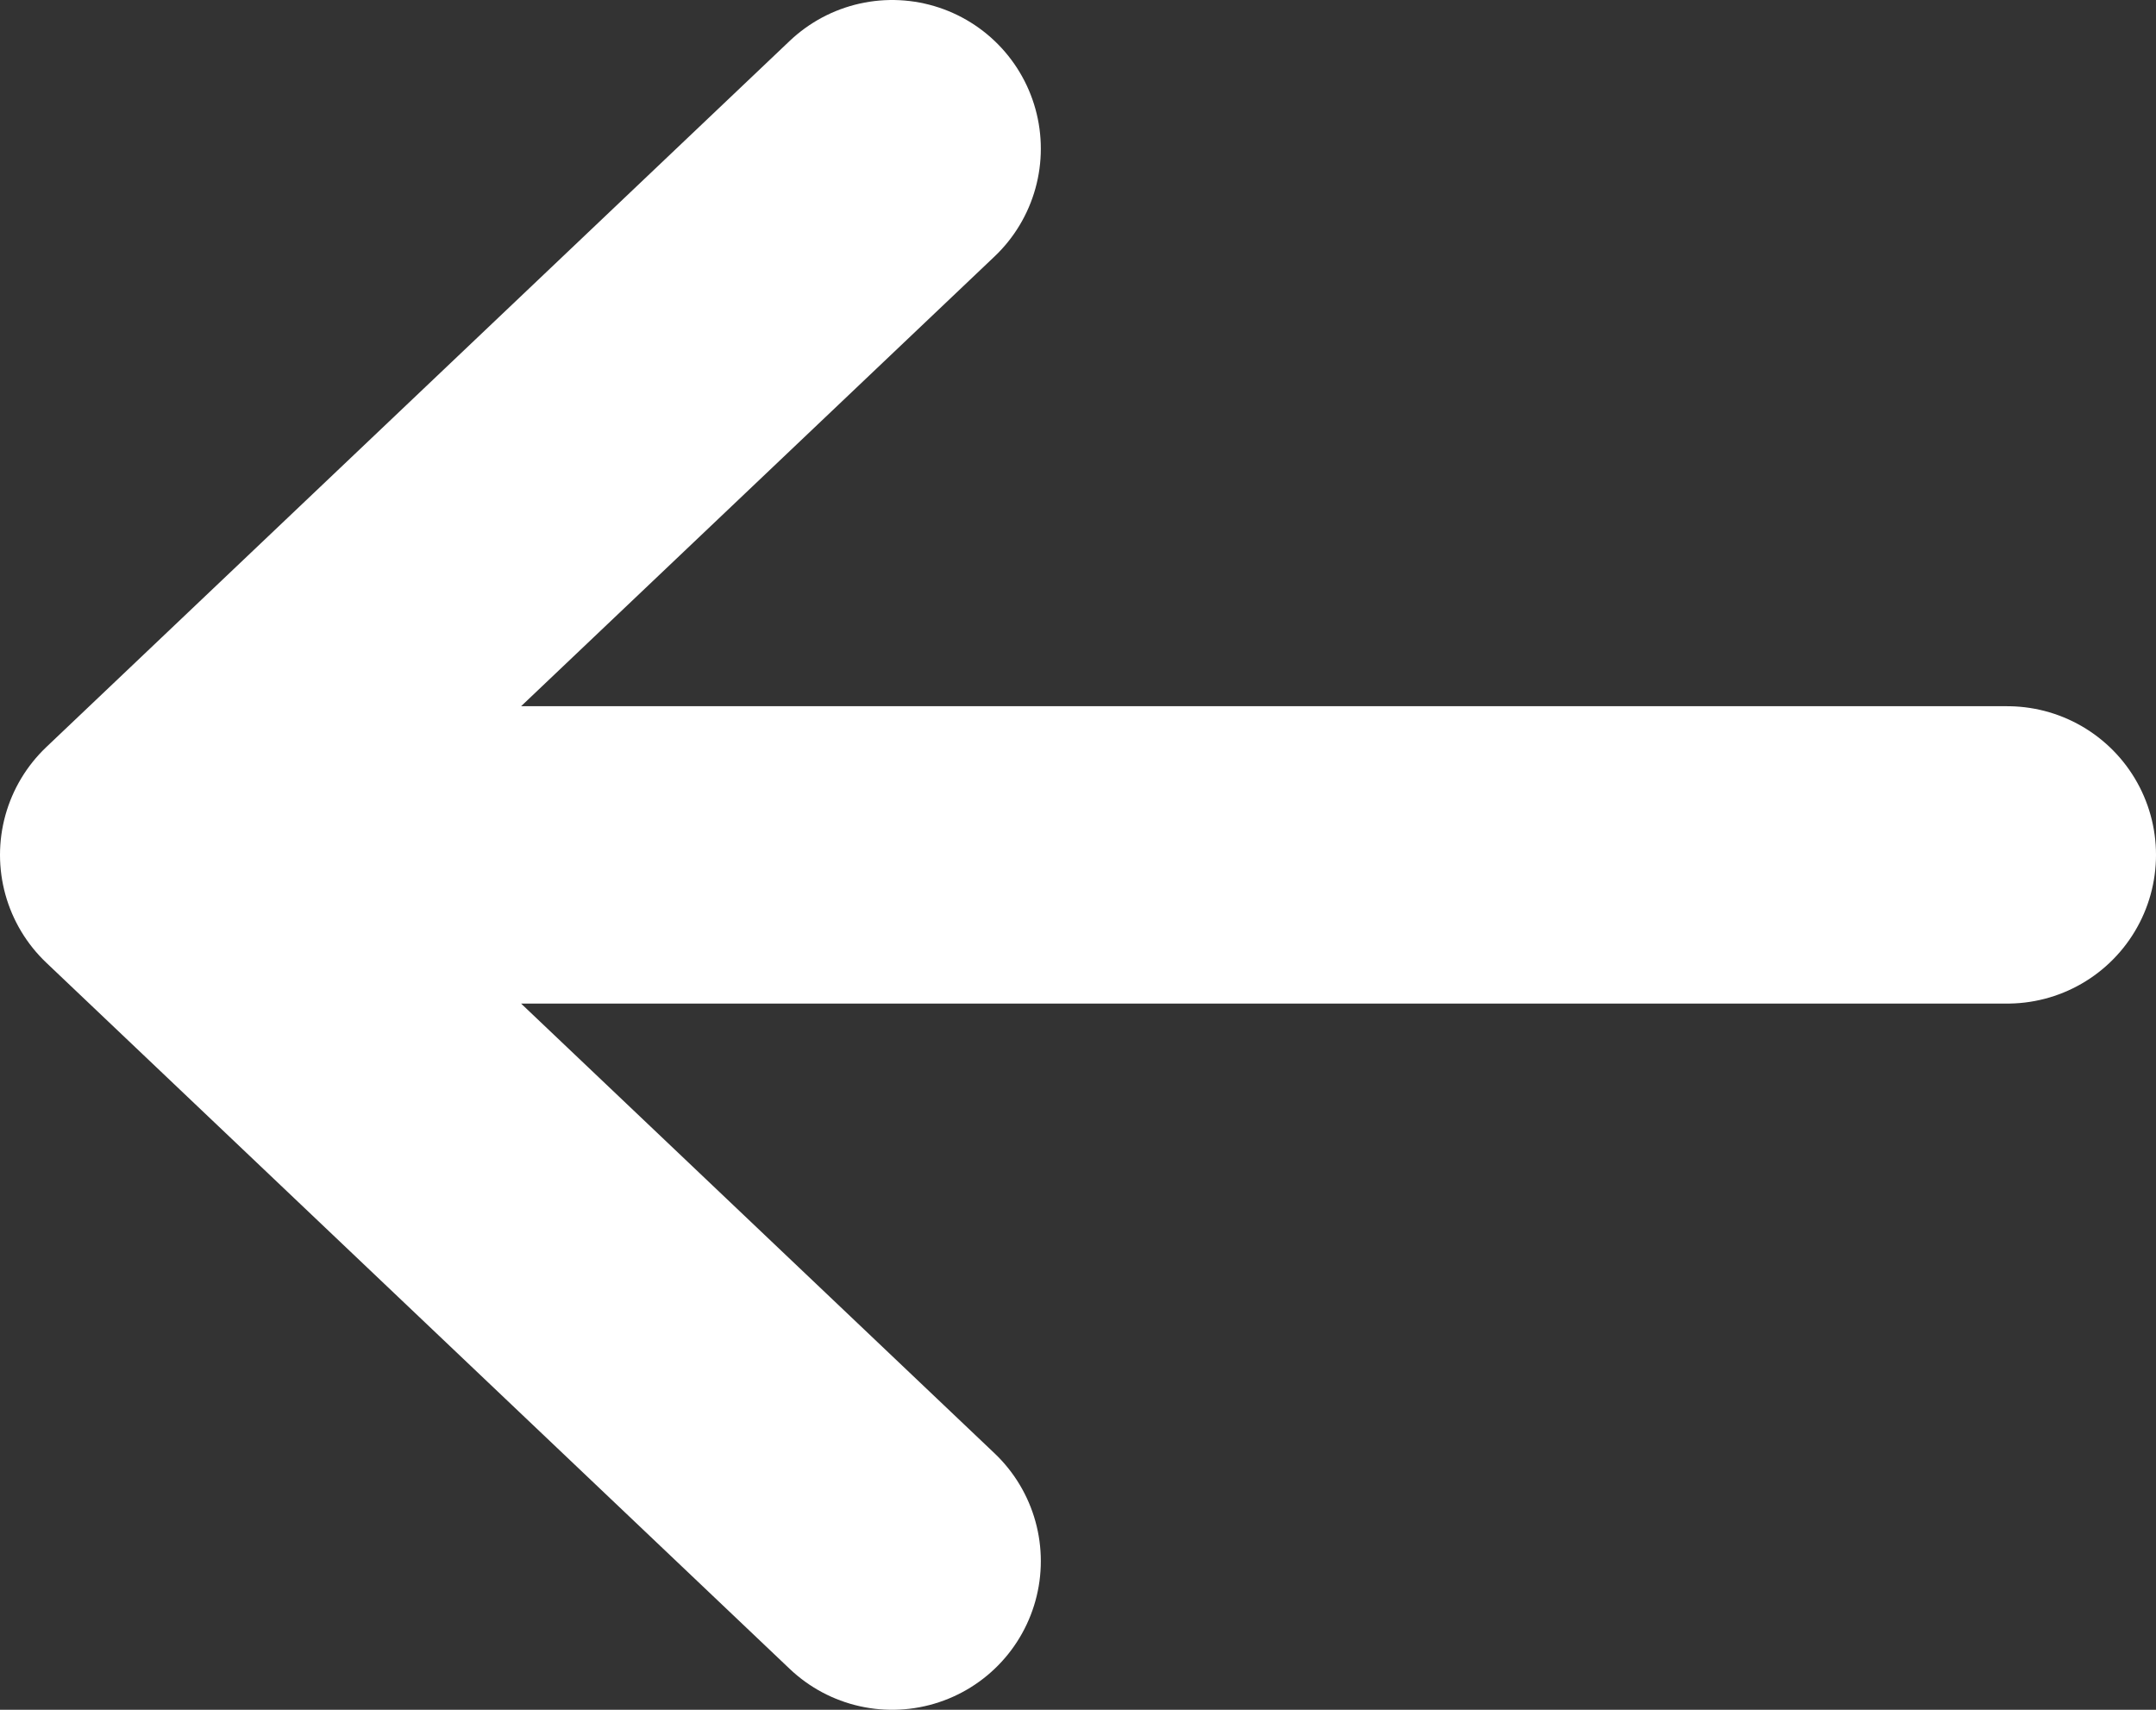 <svg width="29" height="23" viewBox="0 0 29 23" fill="none" xmlns="http://www.w3.org/2000/svg">
<rect x="0" y="0" width="29" height="23" fill="#333333" stroke="none"/>
<path d="M27 11.5H2M2 11.5L12 21M2 11.5L12 2" stroke="white" stroke-width="4" stroke-linecap="round" stroke-linejoin="round"/>
</svg>
